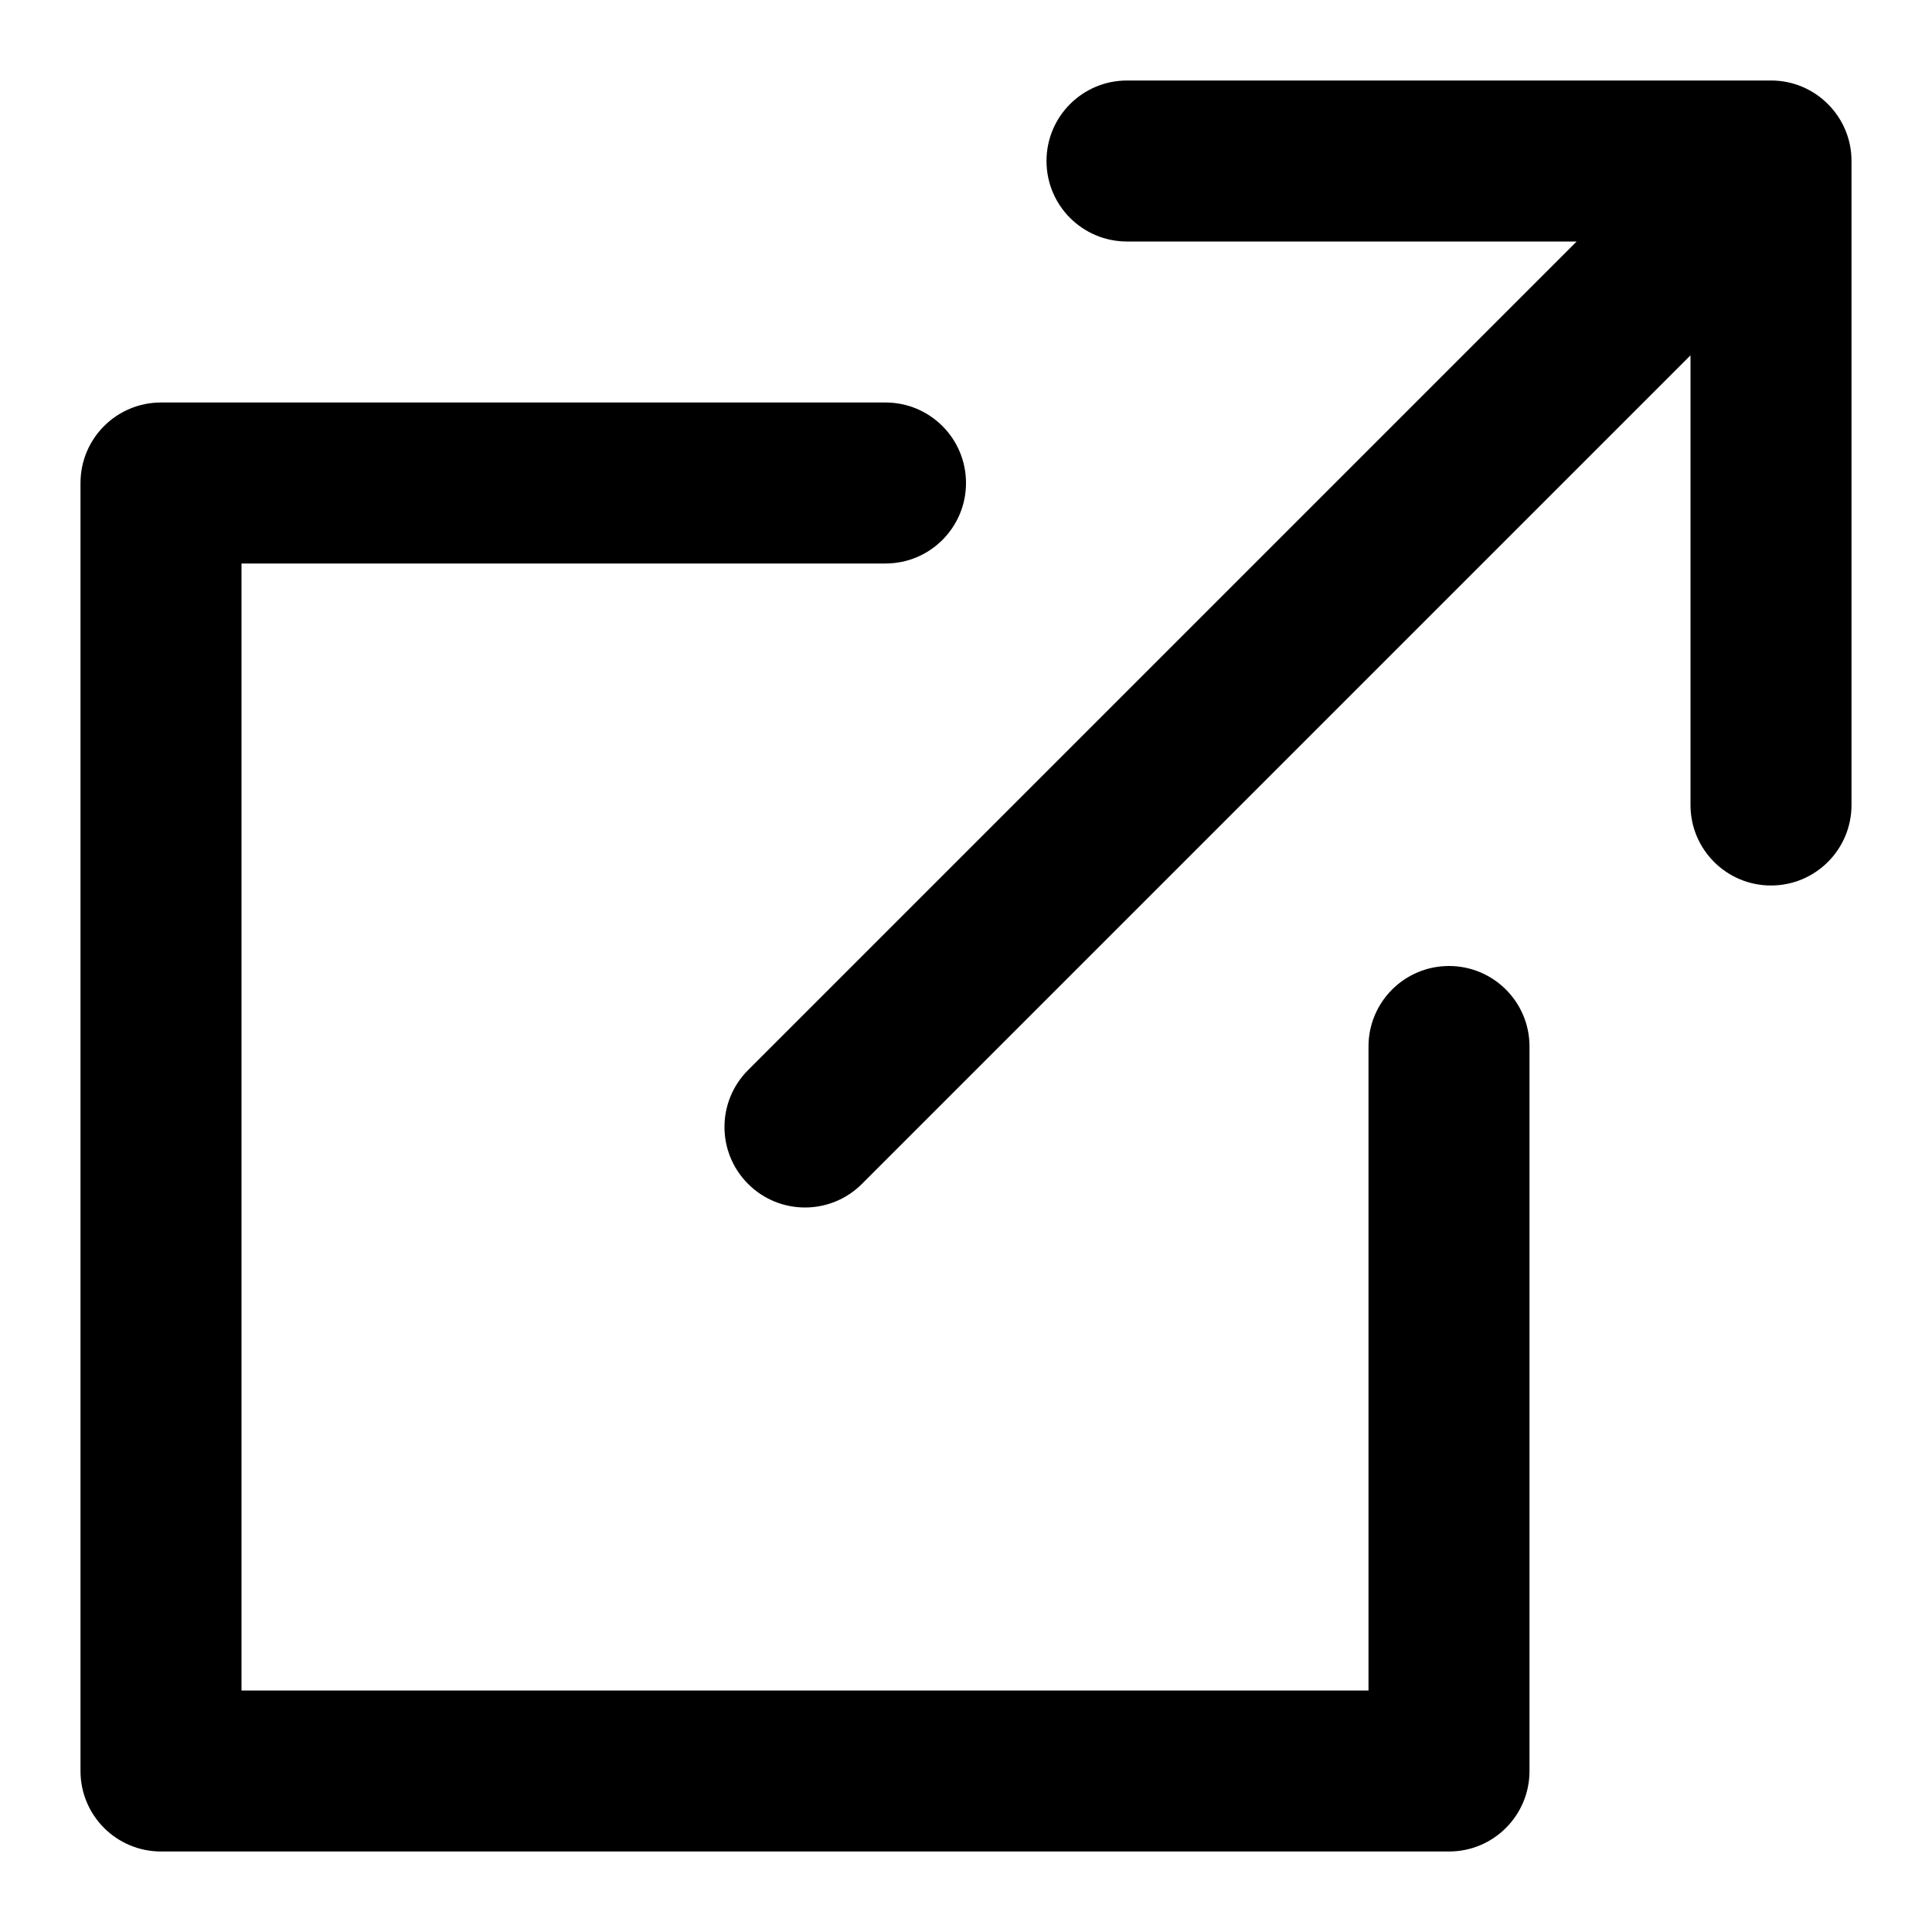<?xml version="1.0" encoding="UTF-8"?>
<svg width="24px" height="24px" viewBox="0 0 24 24" version="1.1" xmlns="http://www.w3.org/2000/svg" xmlns:xlink="http://www.w3.org/1999/xlink">
    <!-- Generator: Sketch 51.3 (57544) - http://www.bohemiancoding.com/sketch -->
    <title>external link</title>
    <desc>Created with Sketch.</desc>
    <defs>
        <path d="M10,15 C9.744,15 9.488,14.902 9.293,14.707 C8.902,14.316 8.902,13.684 9.293,13.293 L19.586,3 L14,3 C13.448,3 13,2.553 13,2 C13,1.447 13.448,1 14,1 L22,1 L22.003,1 C22.137,1 22.265,1.027 22.381,1.075 C22.5,1.124 22.611,1.197 22.707,1.293 C22.803,1.389 22.876,1.5 22.925,1.619 C22.973,1.735 23,1.863 23,1.997 L23,2 L23,10 C23,10.553 22.552,11 22,11 C21.448,11 21,10.553 21,10 L21,4.414 L10.707,14.707 C10.512,14.902 10.256,15 10,15 M18,23 L2,23 C1.448,23 1,22.553 1,22 L1,6 C1,5.447 1.448,5 2,5 L11,5 C11.552,5 12,5.447 12,6 C12,6.553 11.552,7 11,7 L3,7 L3,21 L17,21 L17,13 C17,12.447 17.448,12 18,12 C18.552,12 19,12.447 19,13 L19,22 C19,22.553 18.552,23 18,23" id="path-1"></path>
    </defs>
    <g id="external-link" stroke="none" stroke-width="1" fill="none" fill-rule="evenodd">
        <mask id="mask-2" fill="white">
            <use xlink:href="#path-1"></use>
        </mask>
        <use id="icons/24px/External-Link" fill="#000000" xlink:href="#path-1"></use>
    </g>
</svg>